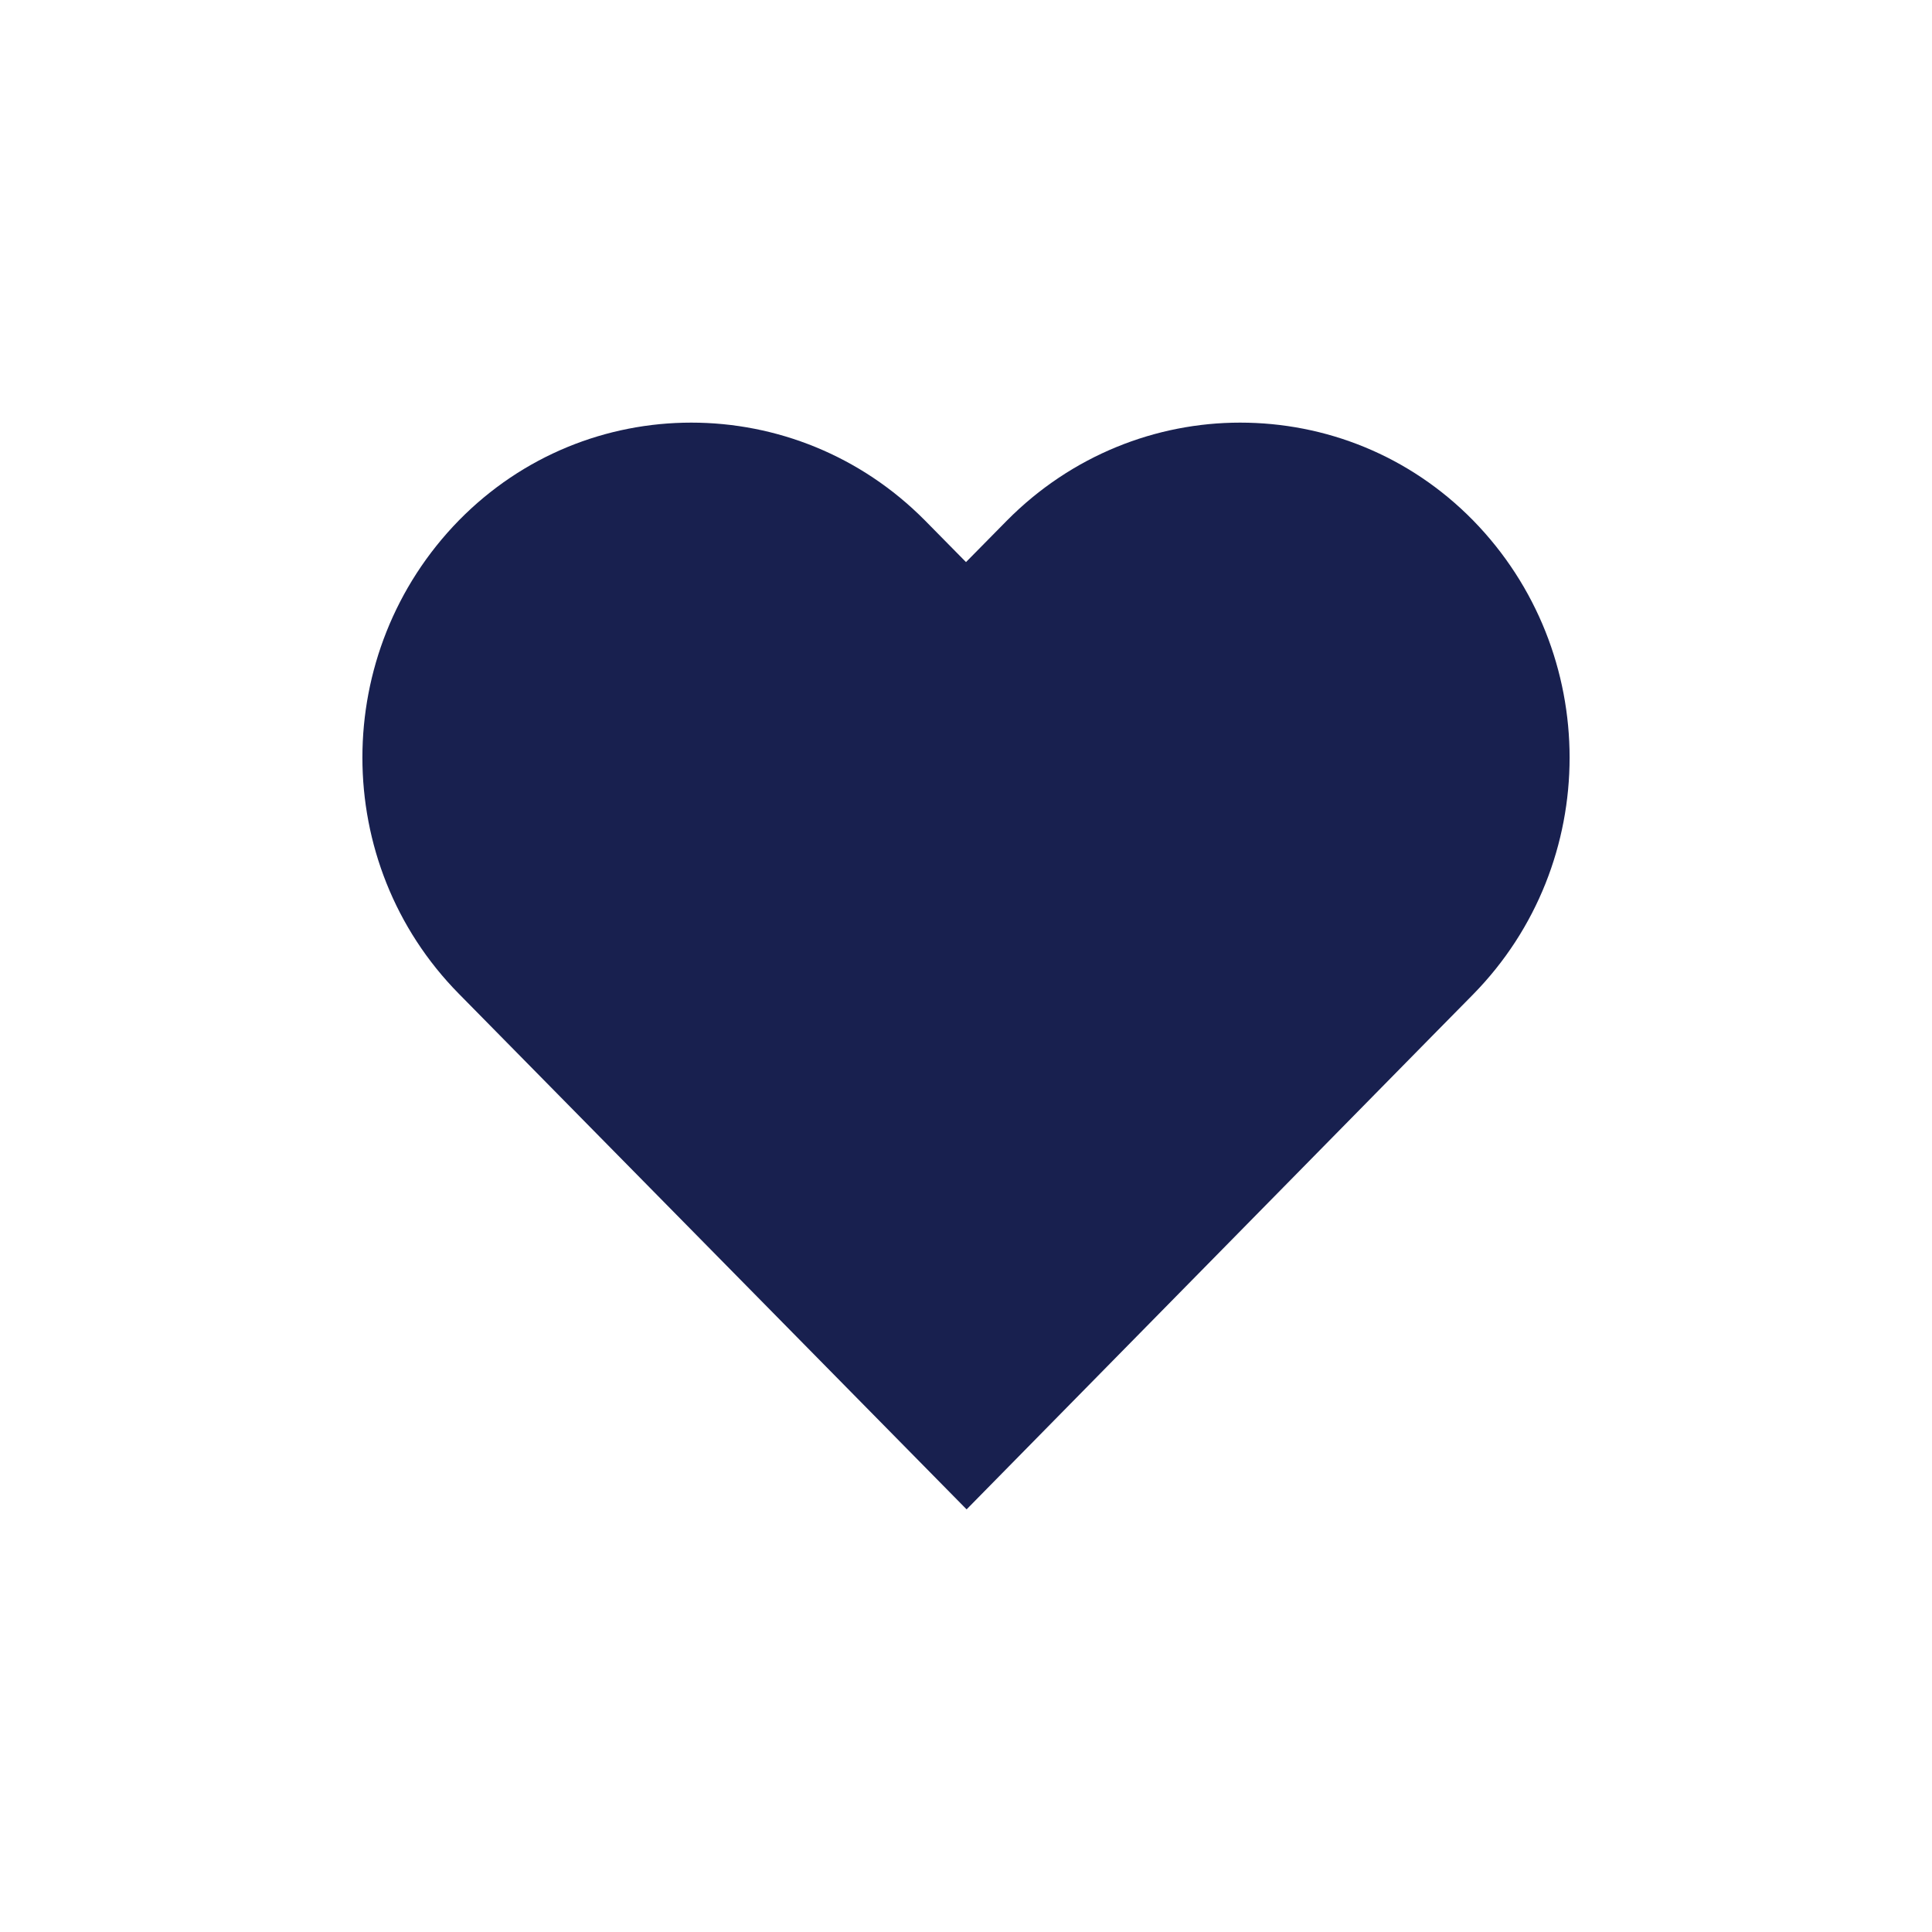 <svg width="32" height="32" viewBox="0 0 32 32" fill="none" xmlns="http://www.w3.org/2000/svg">
<g filter="url(#filter0_b)">
<rect width="32" height="32" rx="16" fill="white" fill-opacity="0.7"/>
</g>
<path d="M24.4 8.62C23.34 7.54 21.95 7 20.54 7C19.15 7 17.75 7.54 16.68 8.62L16 9.31L15.32 8.62C14.25 7.54 12.85 7 11.45 7C10.05 7 8.66 7.54 7.6 8.62C5.47 10.8 5.47 14.3 7.6 16.46L16.01 25L23.72 17.16L24.4 16.47C26.53 14.3 26.53 10.8 24.4 8.62Z" fill="#18204F"/>
<defs>
<filter id="filter0_b" x="-20" y="-20" width="72" height="72" filterUnits="userSpaceOnUse" color-interpolation-filters="sRGB">
<feFlood flood-opacity="0" result="BackgroundImageFix"/>
<feGaussianBlur in="BackgroundImage" stdDeviation="10"/>
<feComposite in2="SourceAlpha" operator="in" result="effect1_backgroundBlur"/>
<feBlend mode="normal" in="SourceGraphic" in2="effect1_backgroundBlur" result="shape"/>
</filter>
</defs>
</svg>
